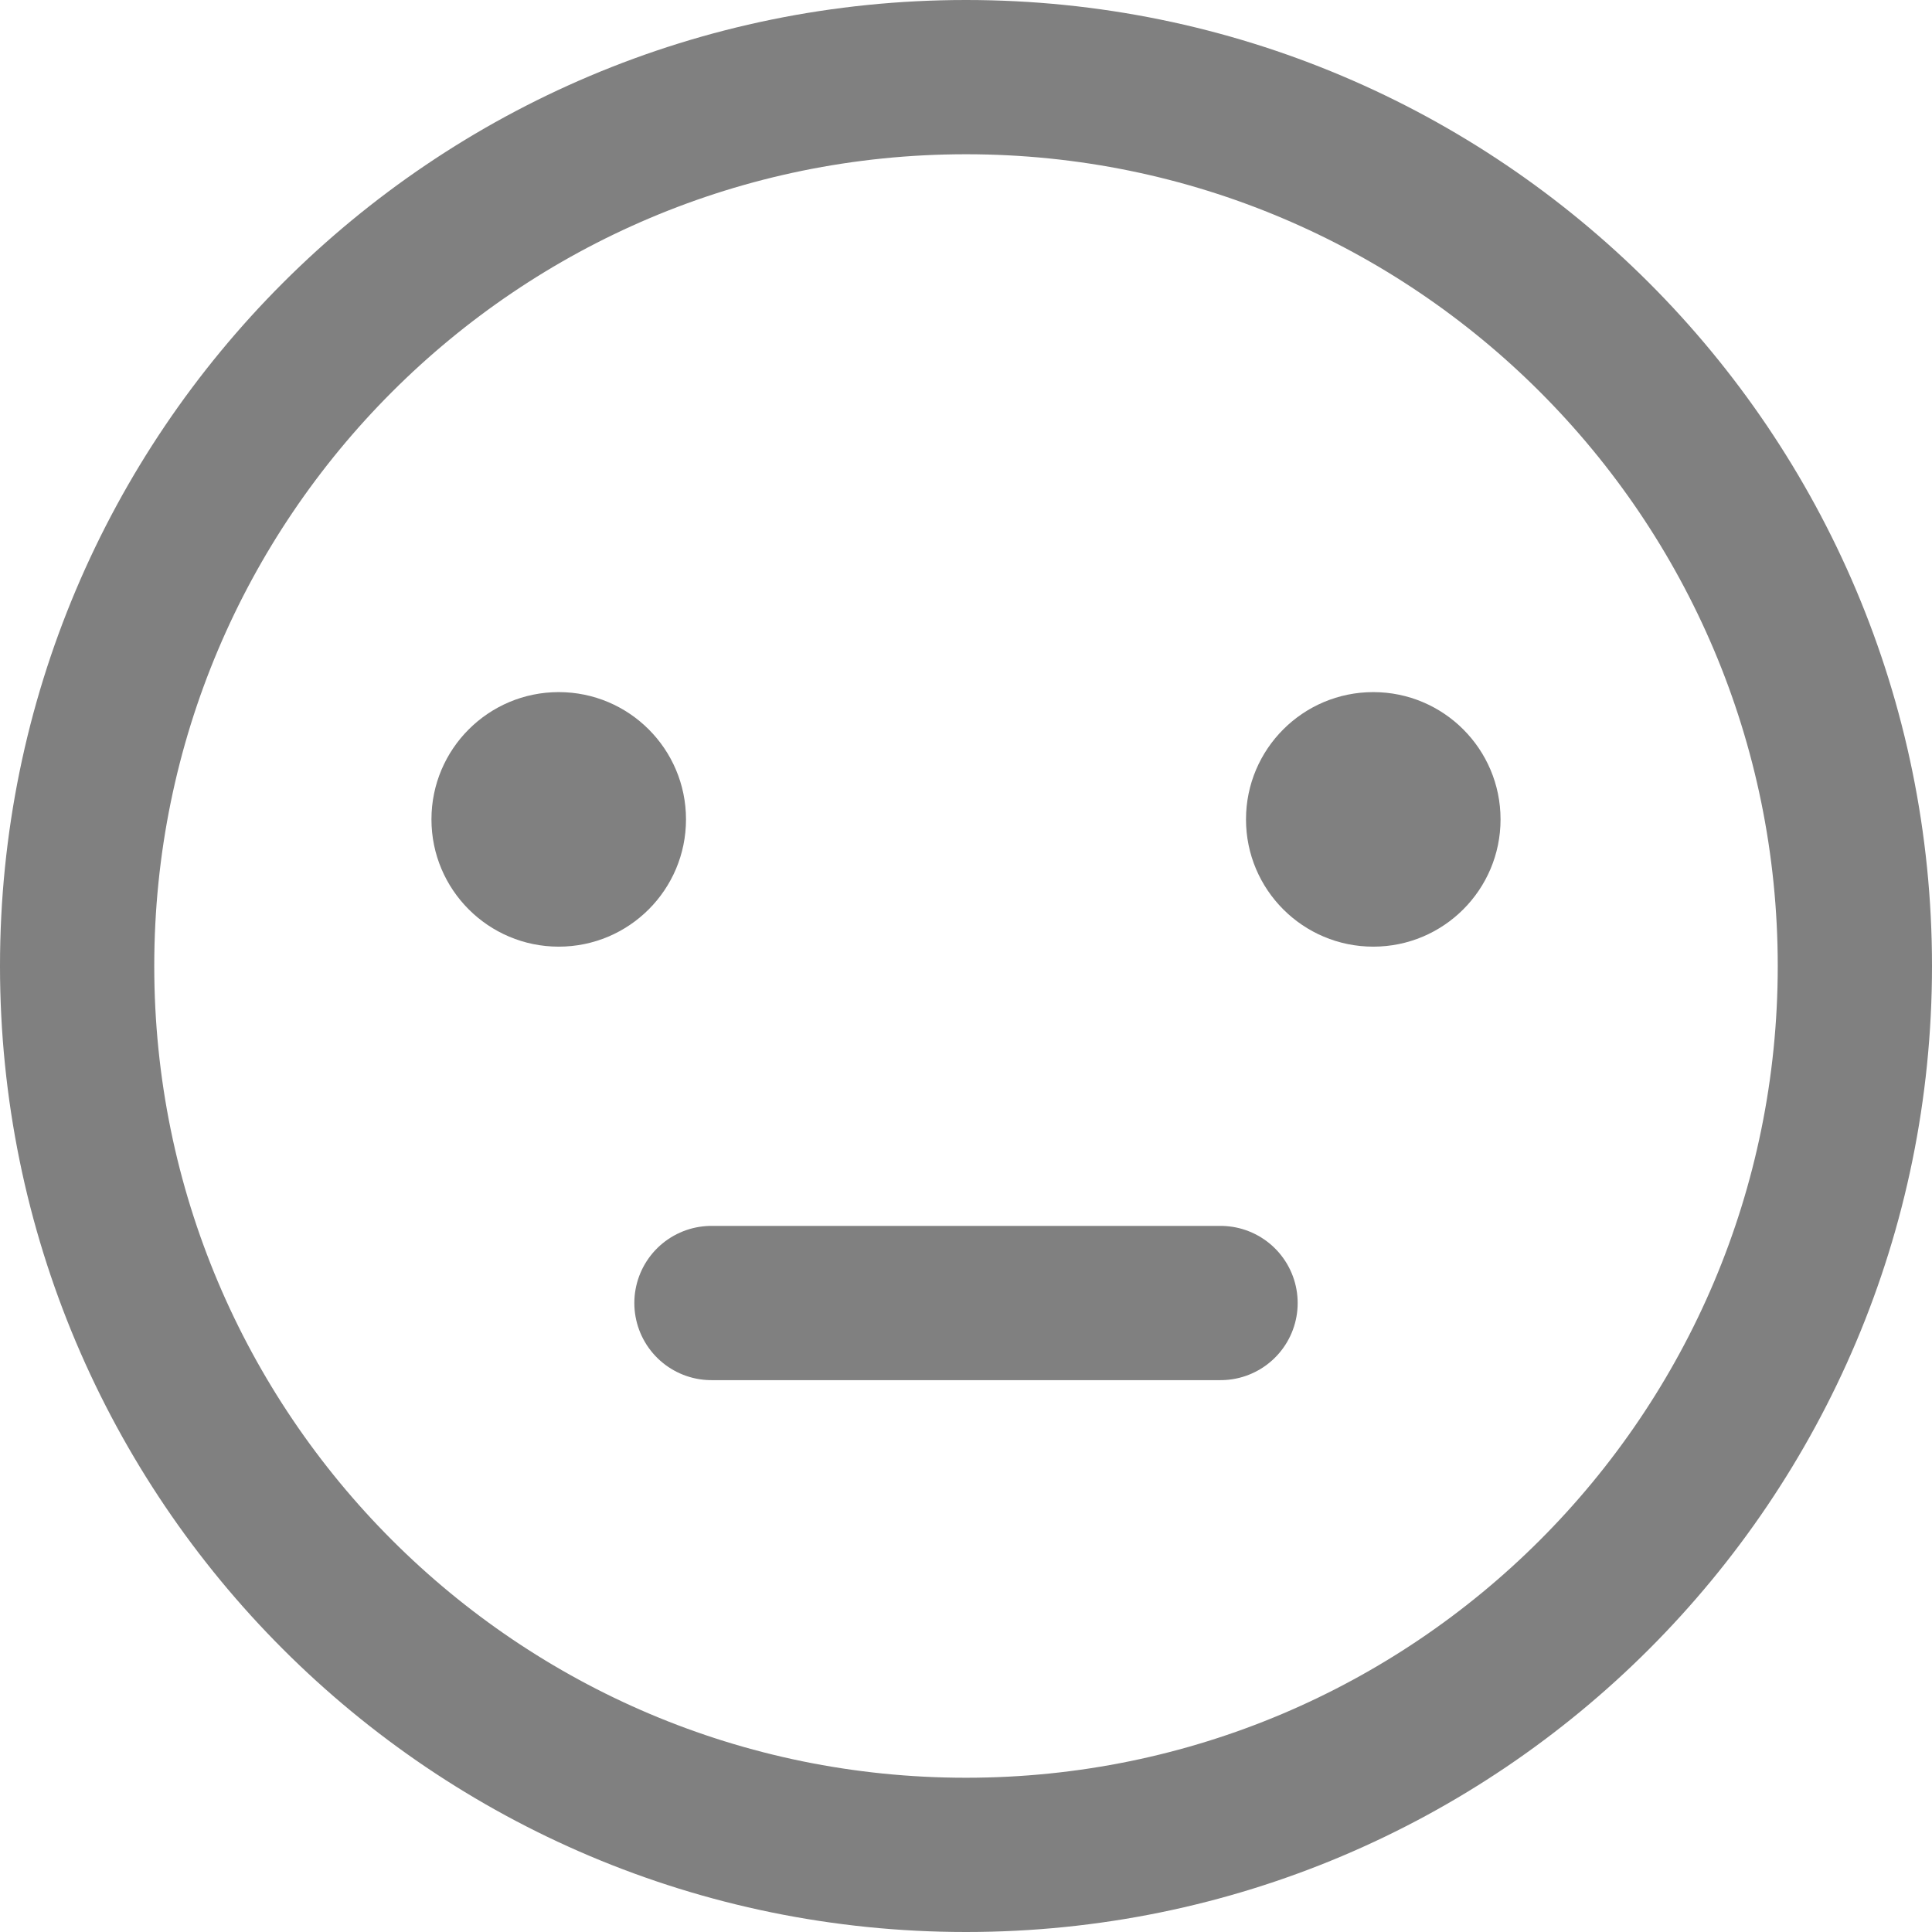 <?xml version="1.0" encoding="UTF-8"?>
<svg xmlns="http://www.w3.org/2000/svg" id="_イヤー_2" viewBox="0 0 75.9 75.9">
  <defs>
    <style>.cls-1{fill:gray;}.cls-2{stroke-linecap:round;}.cls-2,.cls-3{fill:none;stroke:gray;stroke-miterlimit:8;stroke-width:6.06px;}</style>
  </defs>
  <g id="_イヤー_1-2">
    <line class="cls-2" x1="27.95" y1="51.19" x2="47.95" y2="51.19"/>
    <path class="cls-3" d="M72.87,37.95c0,19.29-15.63,34.92-34.92,34.92S3.03,57.24,3.03,37.95,18.66,3.03,37.95,3.03s34.92,15.63,34.92,34.92h0Z"/>
    <g>
      <circle class="cls-1" cx="21.95" cy="32.19" r="5"/>
      <circle class="cls-1" cx="53.95" cy="32.19" r="5"/>
    </g>
  </g>
</svg>
